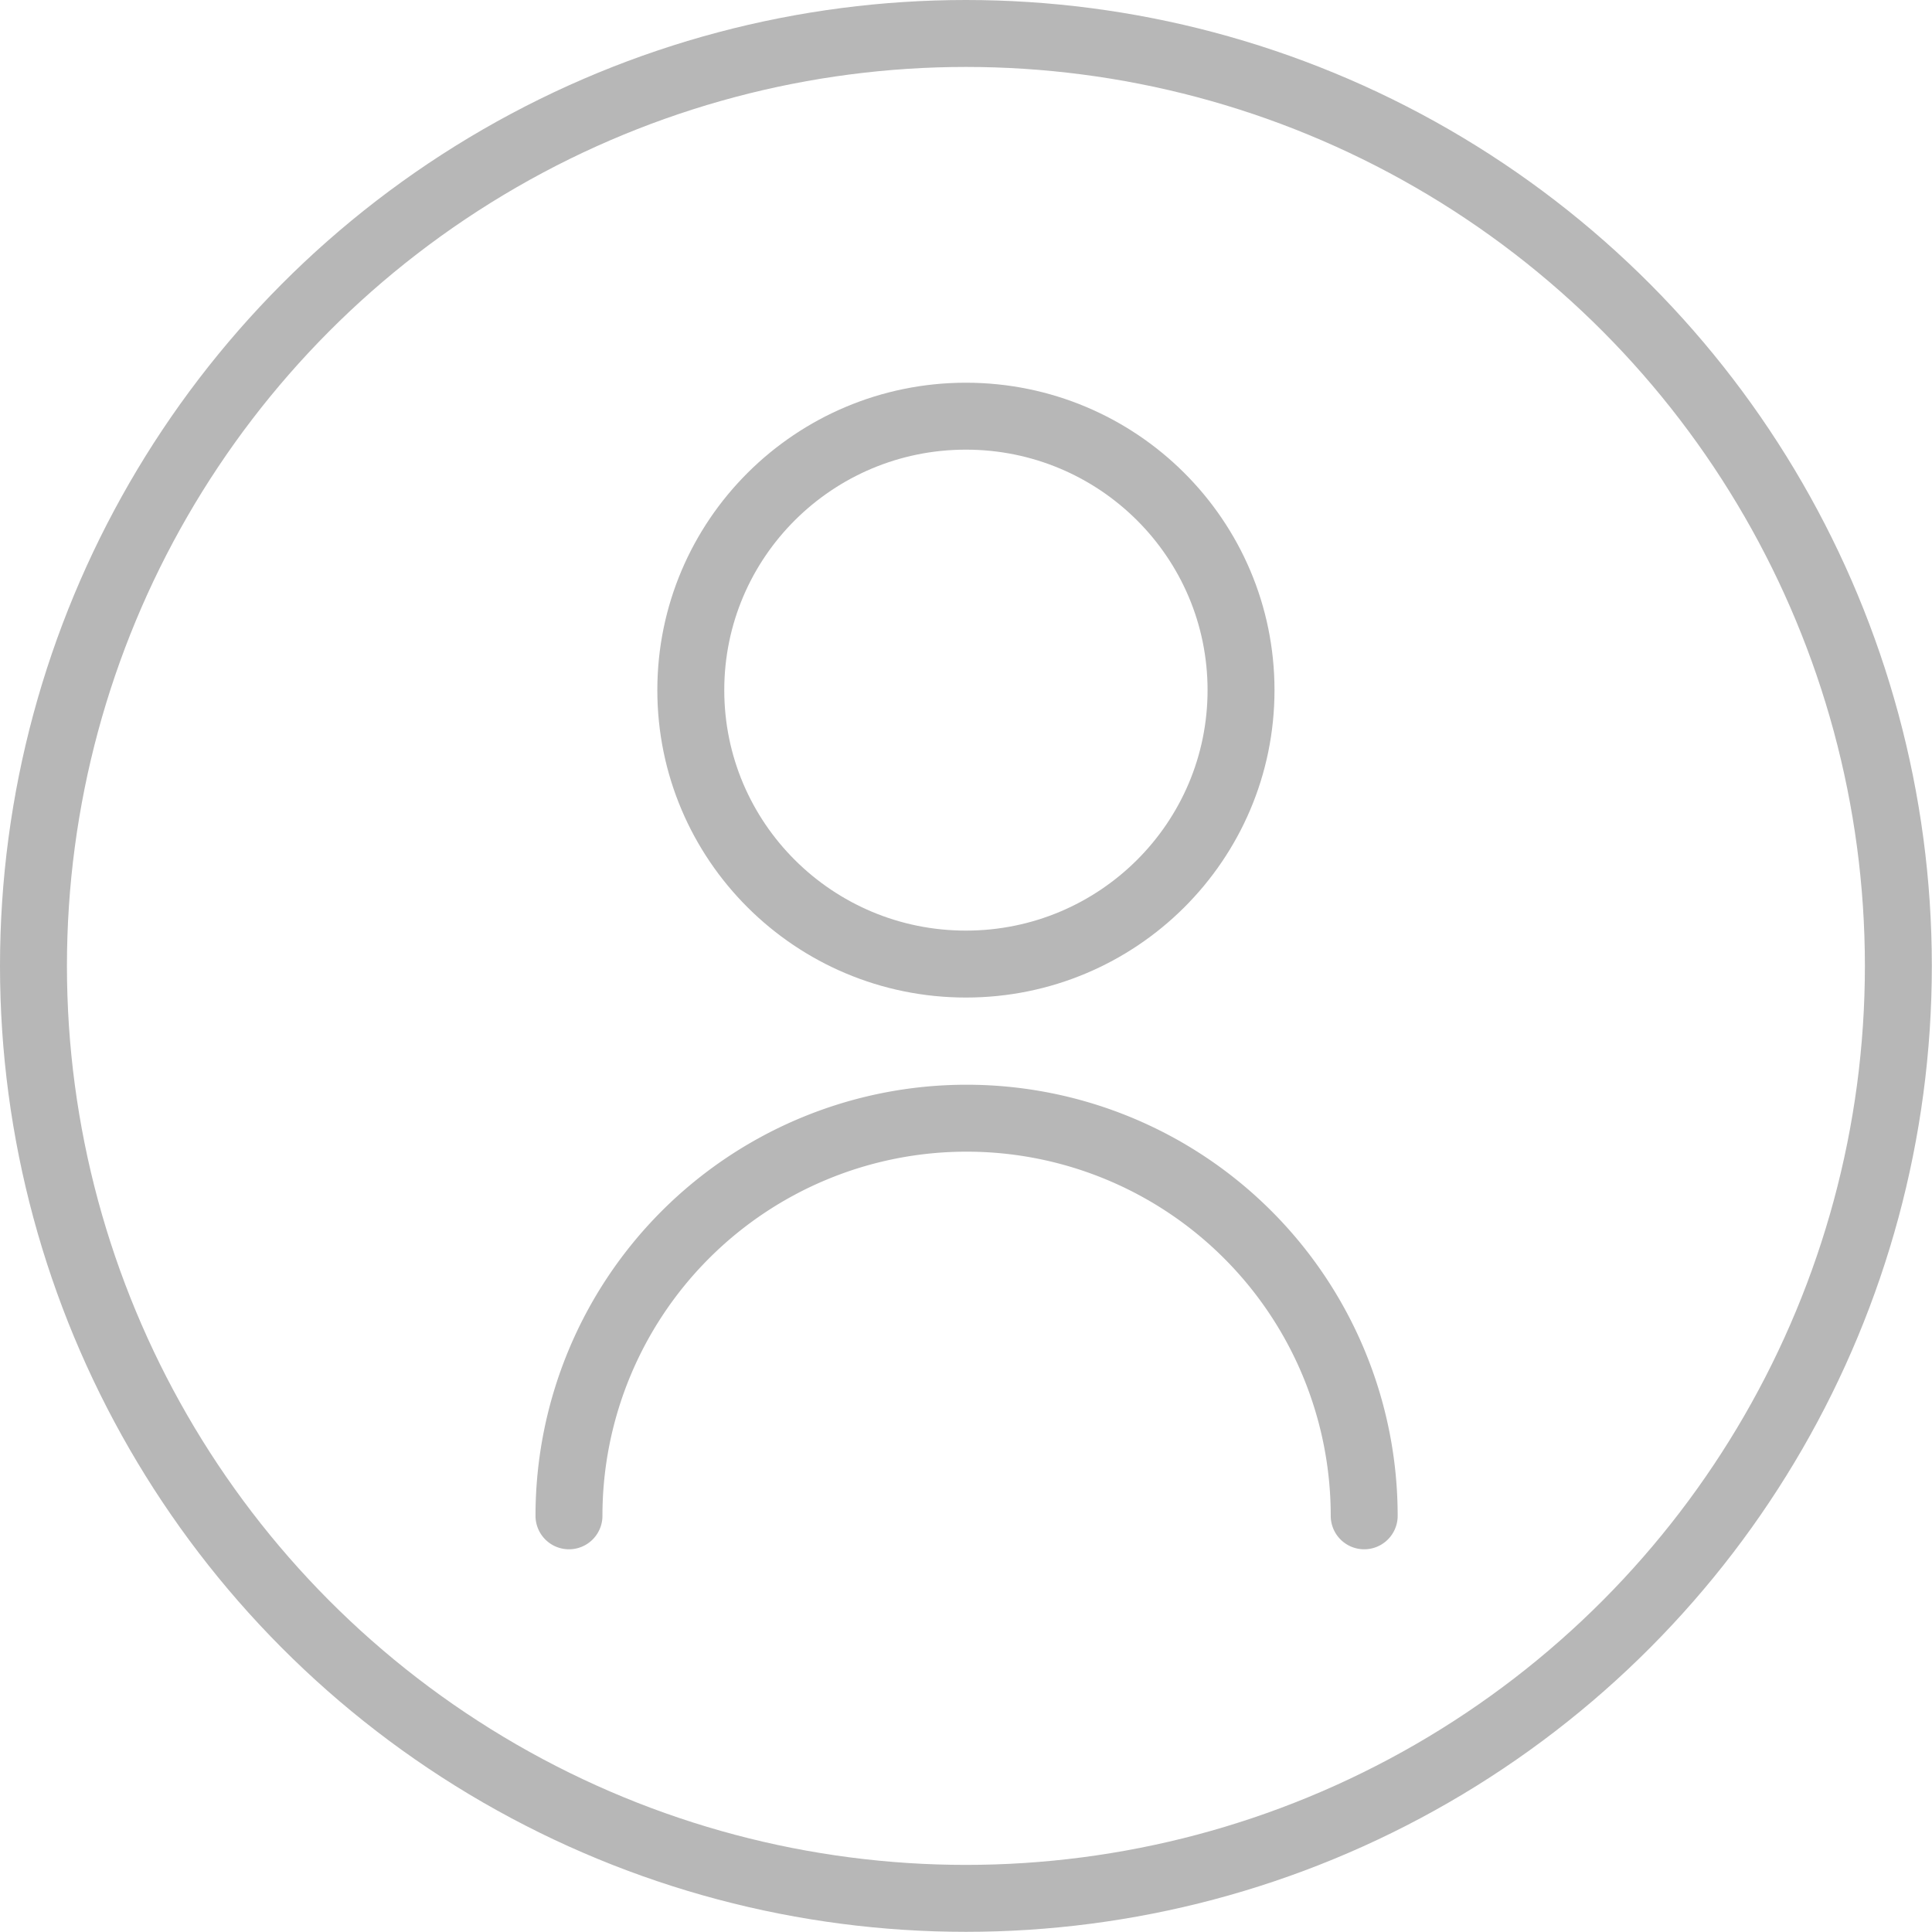 <svg xmlns="http://www.w3.org/2000/svg" viewBox="0 0 115.45 115.45"><defs><style>.cls-1{fill:none;stroke:#b7b7b7;stroke-linecap:round;stroke-linejoin:round;stroke-width:4px;}</style></defs><g id="Capa_2" data-name="Capa 2"><g id="Capa_1-2" data-name="Capa 1"><circle class="cls-1" cx="57.72" cy="57.72" r="55.72"/><ellipse class="cls-1" cx="57.72" cy="41.24" rx="16.44" ry="16.37"/><path class="cls-1" d="M34,90.58a23.76,23.76,0,0,1,47.52,0"/></g></g></svg>